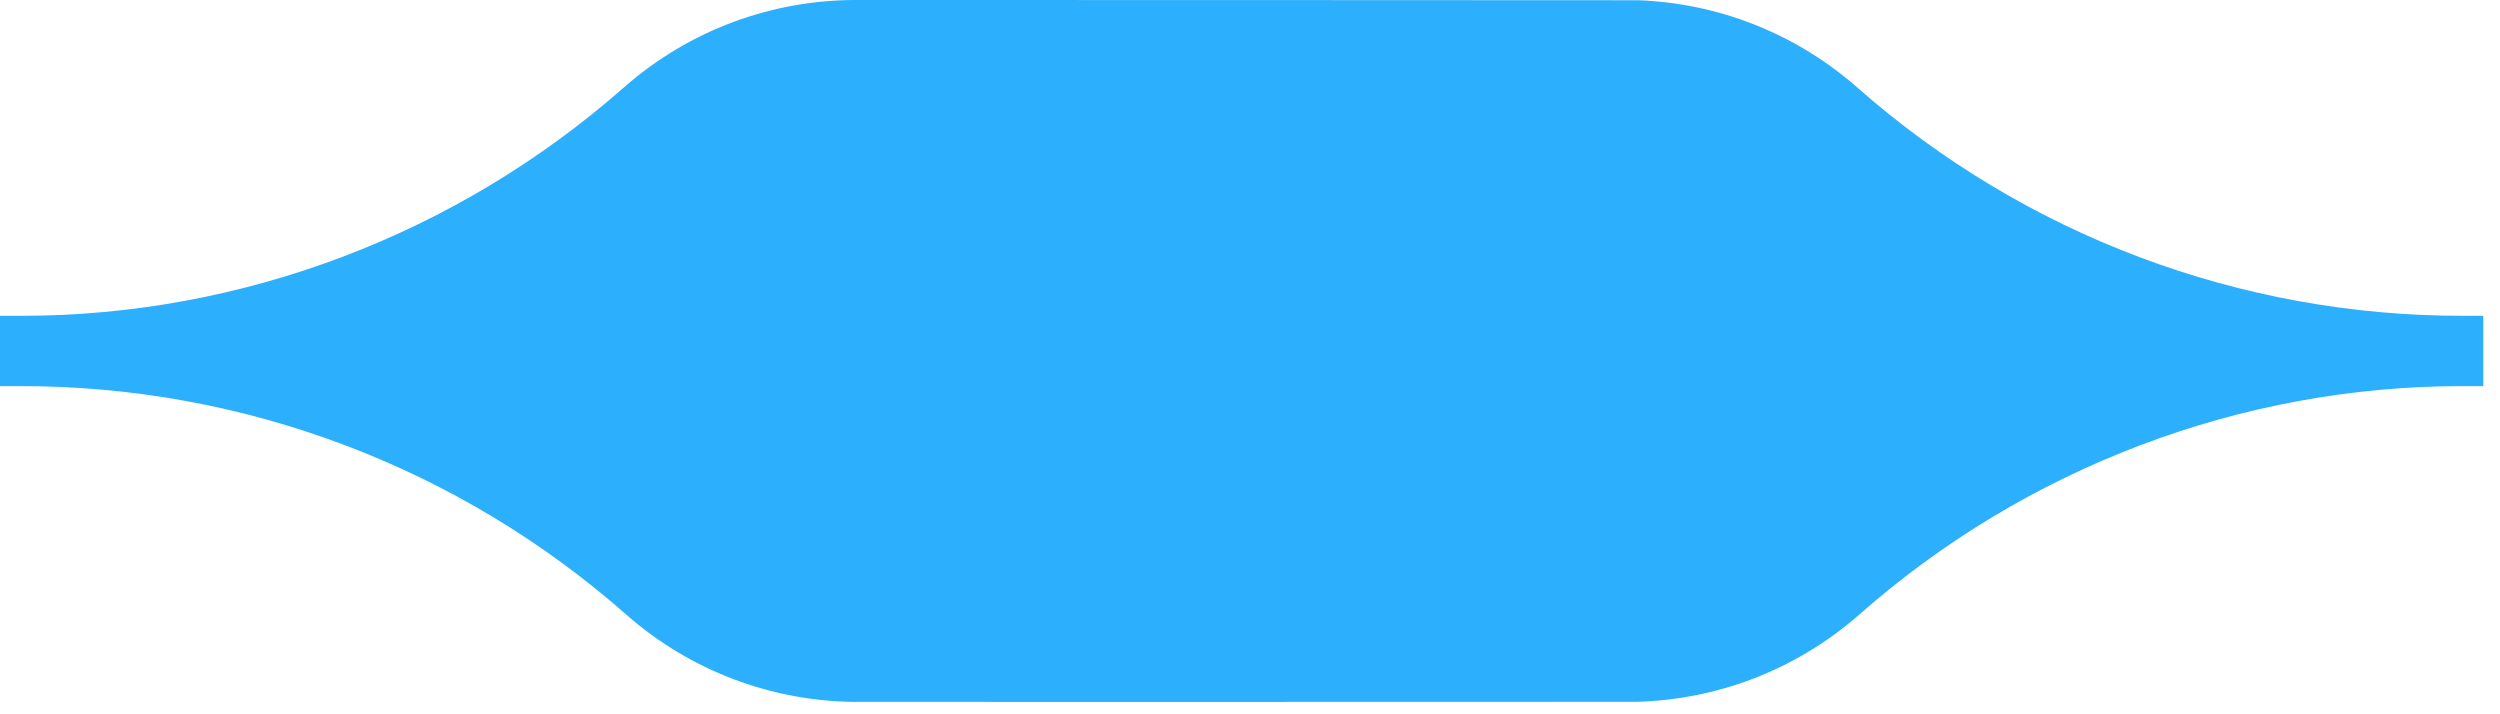 <?xml version="1.0" encoding="UTF-8"?>
<svg width="91px" height="26px" viewBox="0 0 91 26" version="1.1" xmlns="http://www.w3.org/2000/svg" xmlns:xlink="http://www.w3.org/1999/xlink">
    <!-- Generator: Sketch 51.2 (57519) - http://www.bohemiancoding.com/sketch -->
    <title>Fill 669</title>
    <desc>Created with Sketch.</desc>
    <defs></defs>
    <g id="Request-flow" stroke="none" stroke-width="1" fill="none" fill-rule="evenodd">
        <g id="Desktop-Copy-94" transform="translate(-651, -215)" fill="#2CAFFC">
            <g id="Group-5-Copy-6" transform="translate(272, 132)">
                <path d="M401.797,105.373 C395.701,99.997 387.848,97.038 379.72,97.055 L379,97.055 L379,94.495 L379.8,94.495 C387.799,94.495 395.637,91.535 401.717,86.176 C404.126,84.063 407.131,83.004 410.137,83 C410.303,83 438.47,83.003 438.636,83.009 C441.486,83.116 444.308,84.171 446.594,86.176 C452.69,91.552 460.543,94.511 468.671,94.495 L469.391,94.495 L469.391,97.055 L468.591,97.055 C460.592,97.055 452.753,100.014 446.674,105.373 C444.345,107.416 441.46,108.473 438.555,108.546 C438.395,108.55 410.235,108.551 410.076,108.549 C407.117,108.512 404.168,107.454 401.797,105.373 Z" id="Fill-669"></path>
            </g>
        </g>
    </g>
</svg>